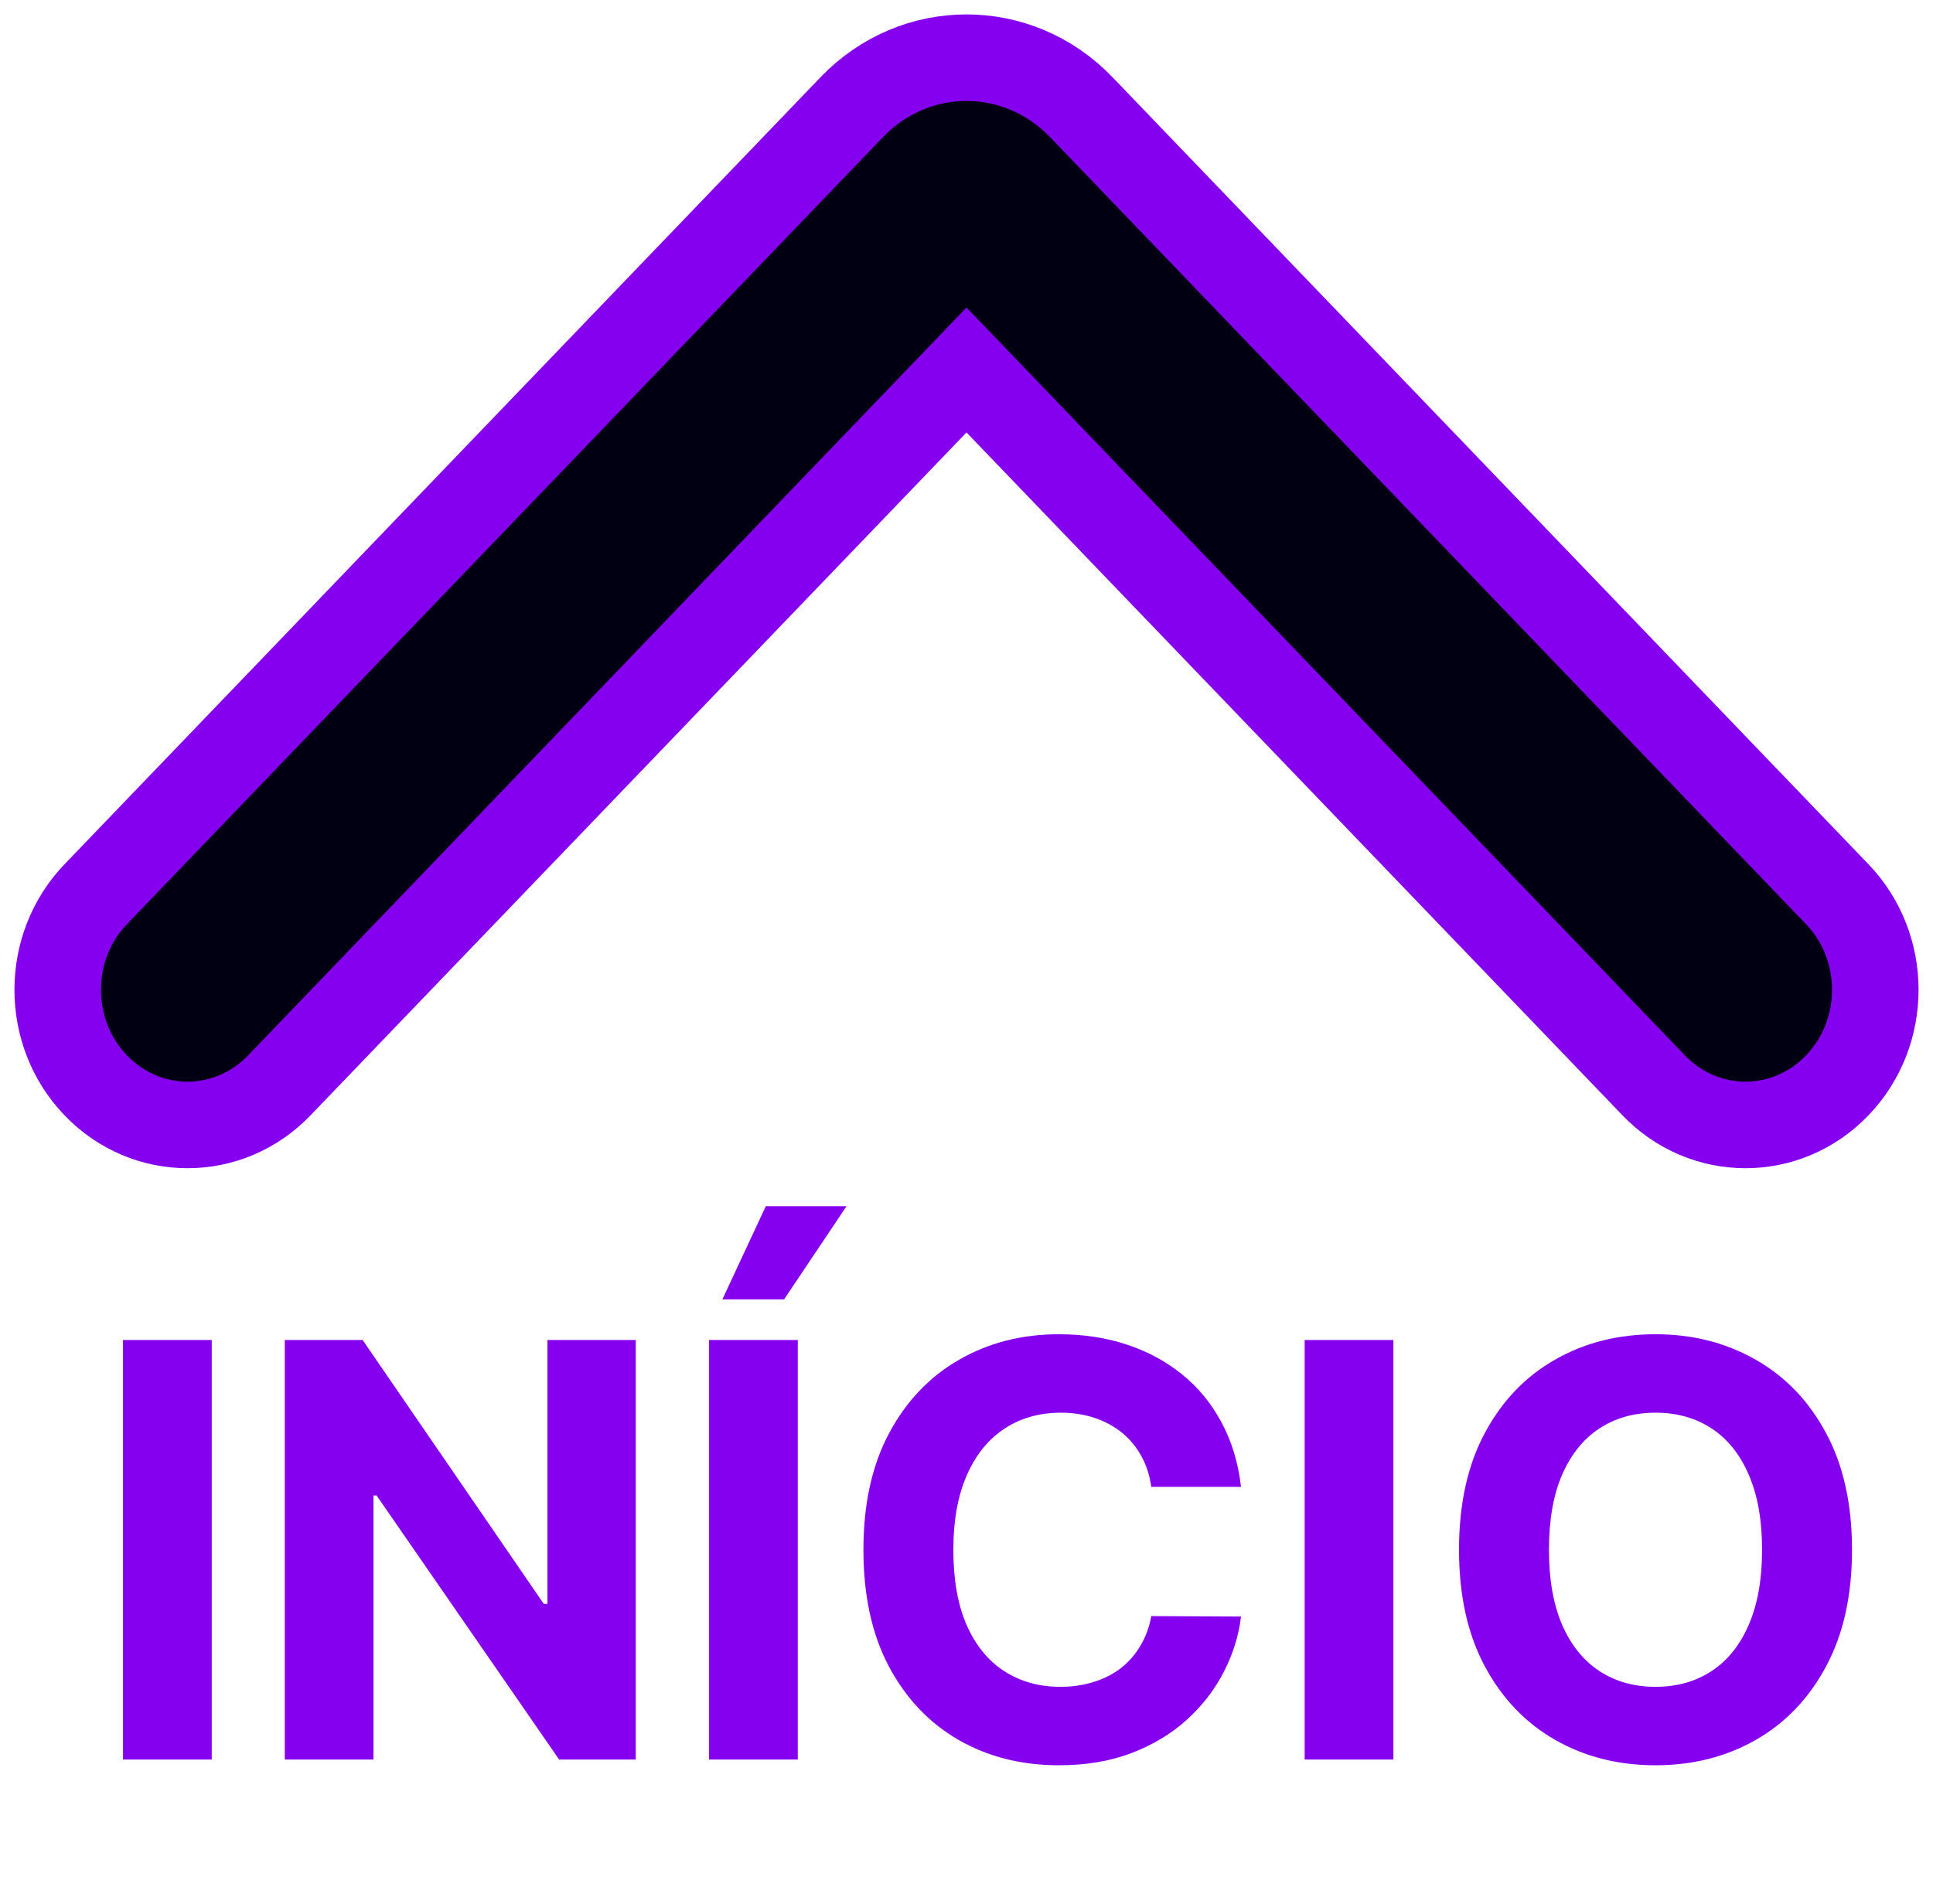 <svg width="67" height="66" viewBox="0 0 67 66" fill="none" xmlns="http://www.w3.org/2000/svg">
<g clip-path="url(#clip0_391_7)">
<path fill-rule="evenodd" clip-rule="evenodd" d="M29.523 3.715C31.719 1.428 35.281 1.428 37.478 3.715L63.682 31.001C65.439 32.831 65.439 35.798 63.682 37.627C61.925 39.458 59.075 39.458 57.318 37.627L33.5 12.827L9.682 37.627C7.925 39.458 5.075 39.458 3.318 37.627C1.561 35.798 1.561 32.831 3.318 31.001L29.523 3.715Z" fill="#000012" stroke="#8600F0" stroke-width="3"/>
<path d="M7.339 46.455V61H4.264V46.455H7.339ZM22.036 46.455V61H19.38L13.052 51.845H12.945V61H9.87V46.455H12.569L18.847 55.602H18.975V46.455H22.036ZM27.652 46.455V61H24.577V46.455H27.652ZM25.038 45.048L26.544 41.817H29.342L27.176 45.048H25.038ZM43.016 51.547H39.905C39.848 51.144 39.732 50.787 39.557 50.474C39.382 50.157 39.157 49.887 38.883 49.665C38.608 49.442 38.291 49.272 37.931 49.153C37.576 49.035 37.19 48.976 36.773 48.976C36.02 48.976 35.364 49.163 34.806 49.537C34.247 49.906 33.814 50.446 33.506 51.156C33.198 51.862 33.044 52.719 33.044 53.727C33.044 54.764 33.198 55.635 33.506 56.341C33.819 57.046 34.254 57.579 34.813 57.939C35.372 58.299 36.018 58.479 36.752 58.479C37.164 58.479 37.545 58.424 37.895 58.315C38.25 58.206 38.565 58.048 38.84 57.84C39.114 57.626 39.342 57.368 39.522 57.065C39.706 56.762 39.834 56.417 39.905 56.028L43.016 56.043C42.935 56.71 42.734 57.354 42.412 57.974C42.095 58.59 41.666 59.142 41.127 59.629C40.592 60.112 39.953 60.496 39.209 60.78C38.471 61.059 37.635 61.199 36.702 61.199C35.405 61.199 34.245 60.905 33.222 60.318C32.204 59.731 31.399 58.881 30.807 57.769C30.22 56.656 29.927 55.309 29.927 53.727C29.927 52.141 30.225 50.792 30.821 49.679C31.418 48.566 32.228 47.719 33.25 47.136C34.273 46.549 35.424 46.256 36.702 46.256C37.545 46.256 38.326 46.374 39.046 46.611C39.77 46.847 40.412 47.193 40.971 47.648C41.529 48.097 41.984 48.649 42.334 49.303C42.689 49.956 42.916 50.704 43.016 51.547ZM48.297 46.455V61H45.221V46.455H48.297ZM64.193 53.727C64.193 55.313 63.892 56.663 63.291 57.776C62.695 58.888 61.88 59.738 60.848 60.325C59.821 60.908 58.665 61.199 57.382 61.199C56.09 61.199 54.929 60.905 53.902 60.318C52.874 59.731 52.062 58.881 51.466 57.769C50.869 56.656 50.571 55.309 50.571 53.727C50.571 52.141 50.869 50.792 51.466 49.679C52.062 48.566 52.874 47.719 53.902 47.136C54.929 46.549 56.09 46.256 57.382 46.256C58.665 46.256 59.821 46.549 60.848 47.136C61.88 47.719 62.695 48.566 63.291 49.679C63.892 50.792 64.193 52.141 64.193 53.727ZM61.075 53.727C61.075 52.7 60.921 51.833 60.614 51.128C60.311 50.422 59.882 49.887 59.328 49.523C58.774 49.158 58.126 48.976 57.382 48.976C56.639 48.976 55.99 49.158 55.436 49.523C54.882 49.887 54.451 50.422 54.144 51.128C53.84 51.833 53.689 52.7 53.689 53.727C53.689 54.755 53.84 55.621 54.144 56.327C54.451 57.032 54.882 57.567 55.436 57.932C55.99 58.296 56.639 58.479 57.382 58.479C58.126 58.479 58.774 58.296 59.328 57.932C59.882 57.567 60.311 57.032 60.614 56.327C60.921 55.621 61.075 54.755 61.075 53.727Z" fill="#8600F0"/>
</g>
<defs>
<clipPath id="clip0_391_7">
<rect width="67" height="66" fill="white"/>
</clipPath>
</defs>
</svg>

